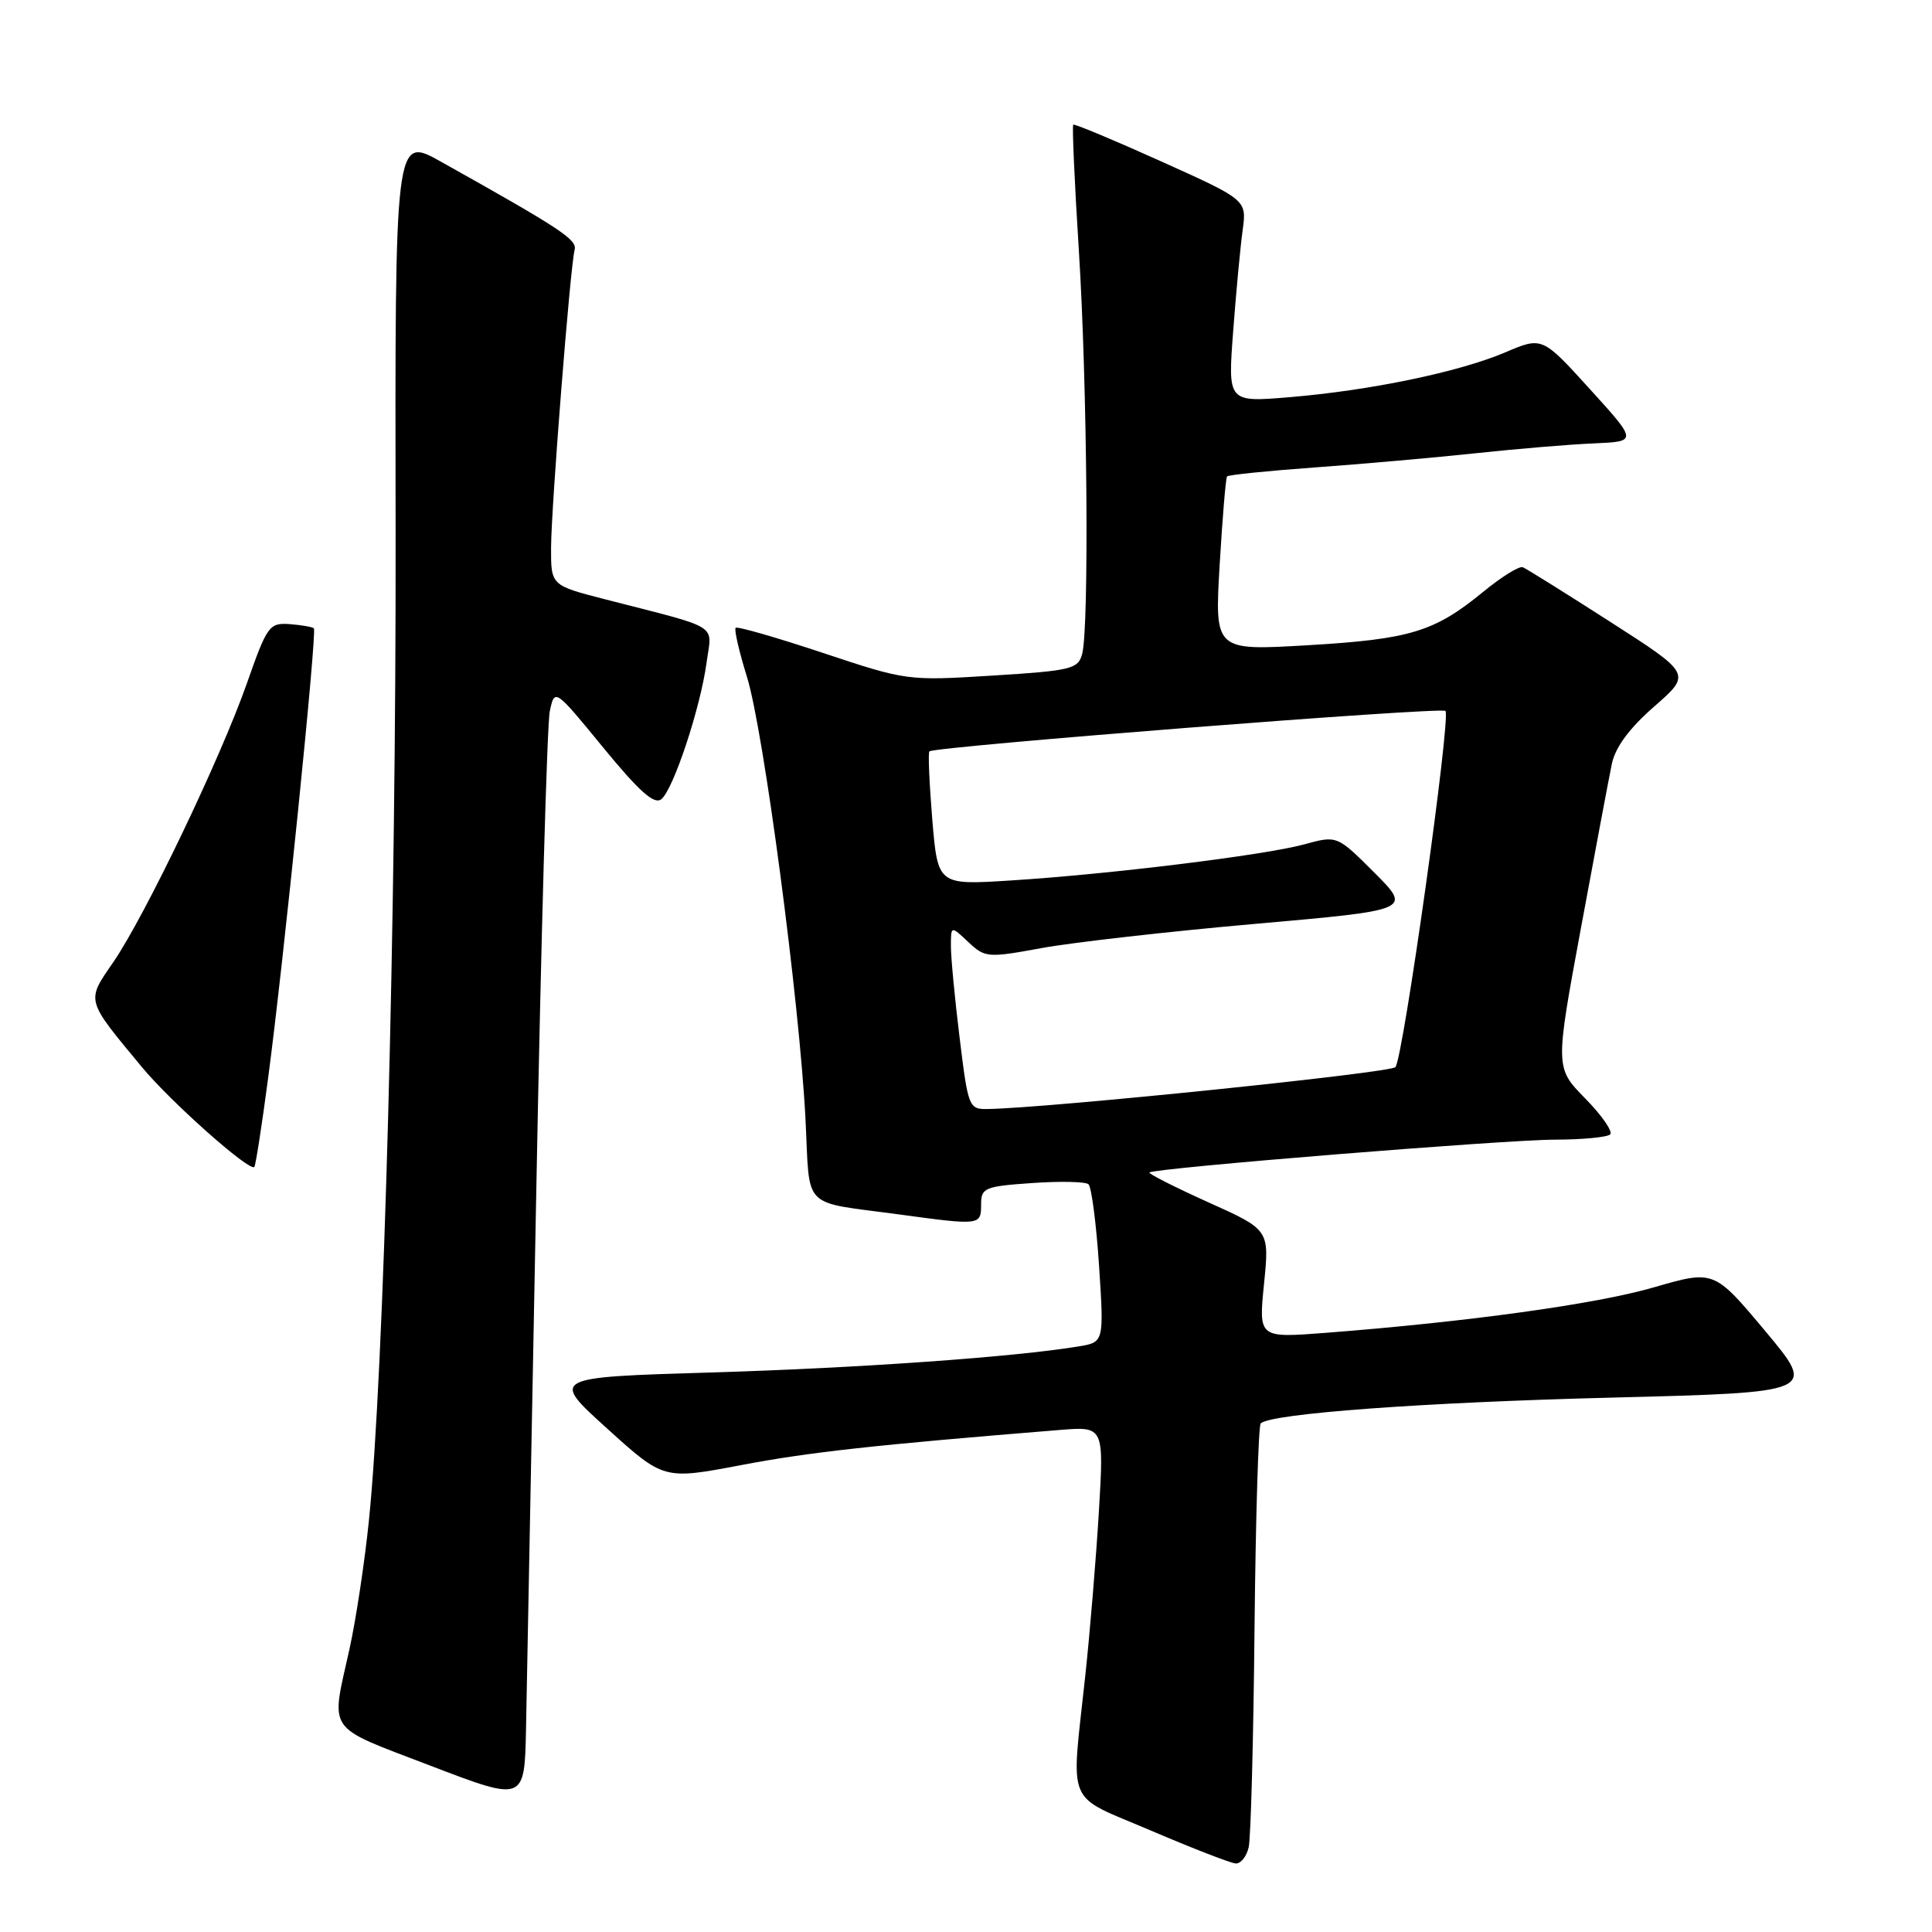 <?xml version="1.0" encoding="UTF-8" standalone="no"?>
<!DOCTYPE svg PUBLIC "-//W3C//DTD SVG 1.1//EN" "http://www.w3.org/Graphics/SVG/1.1/DTD/svg11.dtd" >
<svg xmlns="http://www.w3.org/2000/svg" xmlns:xlink="http://www.w3.org/1999/xlink" version="1.1" viewBox="0 0 256 256">
 <g >
 <path fill="currentColor"
d=" M 165.46 244.75 C 165.74 243.51 166.09 230.50 166.23 215.83 C 166.38 201.16 166.75 188.92 167.05 188.61 C 168.36 187.31 188.50 185.82 213.60 185.19 C 240.70 184.50 240.70 184.50 233.91 176.38 C 227.12 168.27 227.12 168.27 219.11 170.59 C 211.44 172.81 194.59 175.14 175.63 176.61 C 166.77 177.29 166.77 177.29 167.49 170.12 C 168.21 162.95 168.21 162.95 160.11 159.31 C 155.65 157.30 152.14 155.52 152.31 155.36 C 152.89 154.78 199.47 151.01 206.08 151.01 C 209.70 151.00 212.98 150.69 213.36 150.31 C 213.73 149.93 212.25 147.79 210.05 145.55 C 206.06 141.48 206.06 141.48 209.48 122.99 C 211.36 112.82 213.20 103.02 213.58 101.21 C 214.04 99.01 215.90 96.49 219.20 93.61 C 224.13 89.30 224.13 89.30 213.37 82.40 C 207.46 78.60 202.24 75.35 201.78 75.16 C 201.31 74.97 198.94 76.44 196.51 78.44 C 190.05 83.73 186.86 84.70 173.23 85.50 C 160.95 86.22 160.95 86.22 161.61 74.86 C 161.98 68.61 162.42 63.33 162.59 63.13 C 162.77 62.92 167.99 62.39 174.21 61.94 C 180.42 61.49 190.00 60.65 195.50 60.06 C 201.00 59.47 208.08 58.88 211.23 58.75 C 216.97 58.50 216.97 58.50 210.66 51.55 C 204.35 44.60 204.35 44.60 199.43 46.70 C 193.30 49.30 181.57 51.74 170.86 52.63 C 162.69 53.31 162.69 53.31 163.40 43.91 C 163.79 38.73 164.35 32.70 164.66 30.49 C 165.20 26.49 165.20 26.49 153.85 21.38 C 147.61 18.57 142.37 16.38 142.21 16.52 C 142.05 16.65 142.38 24.12 142.95 33.13 C 144.07 50.76 144.34 83.14 143.39 86.66 C 142.86 88.65 141.95 88.87 131.50 89.52 C 120.26 90.22 120.11 90.20 109.03 86.51 C 102.89 84.47 97.70 82.97 97.48 83.19 C 97.26 83.41 97.93 86.32 98.97 89.67 C 101.18 96.75 105.93 132.64 106.73 148.27 C 107.36 160.52 105.98 159.13 119.29 160.94 C 129.88 162.38 130.00 162.36 130.00 159.62 C 130.00 157.39 130.44 157.20 136.75 156.76 C 140.46 156.50 143.83 156.57 144.23 156.92 C 144.63 157.27 145.26 162.13 145.63 167.71 C 146.29 177.85 146.29 177.85 142.90 178.41 C 134.36 179.82 113.69 181.28 94.22 181.86 C 72.94 182.50 72.94 182.50 80.45 189.29 C 87.95 196.08 87.95 196.08 98.22 194.13 C 107.21 192.42 115.83 191.47 140.39 189.48 C 146.28 189.00 146.28 189.00 145.61 200.25 C 145.24 206.44 144.43 216.22 143.81 222.00 C 141.91 239.75 141.02 237.65 152.50 242.56 C 158.00 244.91 163.05 246.87 163.73 246.92 C 164.41 246.96 165.19 245.99 165.46 244.75 Z  M 71.05 158.38 C 71.68 124.77 72.49 95.90 72.85 94.24 C 73.50 91.21 73.50 91.21 79.94 99.07 C 84.76 104.94 86.70 106.66 87.64 105.89 C 89.25 104.54 92.80 93.83 93.62 87.83 C 94.33 82.54 95.75 83.42 80.06 79.38 C 73.00 77.56 73.00 77.56 73.02 72.53 C 73.05 67.10 75.55 35.41 76.14 33.10 C 76.49 31.75 74.37 30.35 58.42 21.42 C 52.33 18.01 52.33 18.01 52.42 70.26 C 52.50 121.90 50.88 182.10 48.88 201.50 C 48.32 207.00 47.16 214.65 46.31 218.50 C 43.82 229.75 43.01 228.58 57.00 233.95 C 69.50 238.74 69.50 238.74 69.70 229.12 C 69.81 223.83 70.41 192.00 71.05 158.38 Z  M 35.52 142.91 C 37.57 127.53 42.03 83.70 41.59 83.26 C 41.40 83.07 39.96 82.82 38.39 82.70 C 35.68 82.51 35.40 82.90 32.73 90.50 C 29.24 100.45 19.21 121.38 15.00 127.51 C 11.41 132.72 11.31 132.36 18.79 141.38 C 22.62 146.01 33.06 155.28 33.70 154.63 C 33.87 154.46 34.69 149.19 35.52 142.91 Z  M 127.16 137.56 C 126.52 132.37 126.00 126.89 126.00 125.38 C 126.00 122.65 126.00 122.65 128.30 124.82 C 130.53 126.91 130.85 126.94 138.05 125.62 C 142.15 124.87 154.85 123.43 166.28 122.42 C 187.06 120.59 187.06 120.59 182.12 115.64 C 177.17 110.69 177.17 110.69 172.83 111.88 C 167.55 113.32 146.97 115.85 133.88 116.67 C 124.26 117.28 124.26 117.28 123.53 108.57 C 123.14 103.78 122.96 99.72 123.15 99.56 C 123.89 98.91 190.98 93.65 191.53 94.20 C 192.29 94.96 185.93 140.23 184.90 141.40 C 184.23 142.16 138.99 146.81 130.91 146.95 C 128.38 147.00 128.29 146.77 127.16 137.56 Z "/>
</g>
</svg>